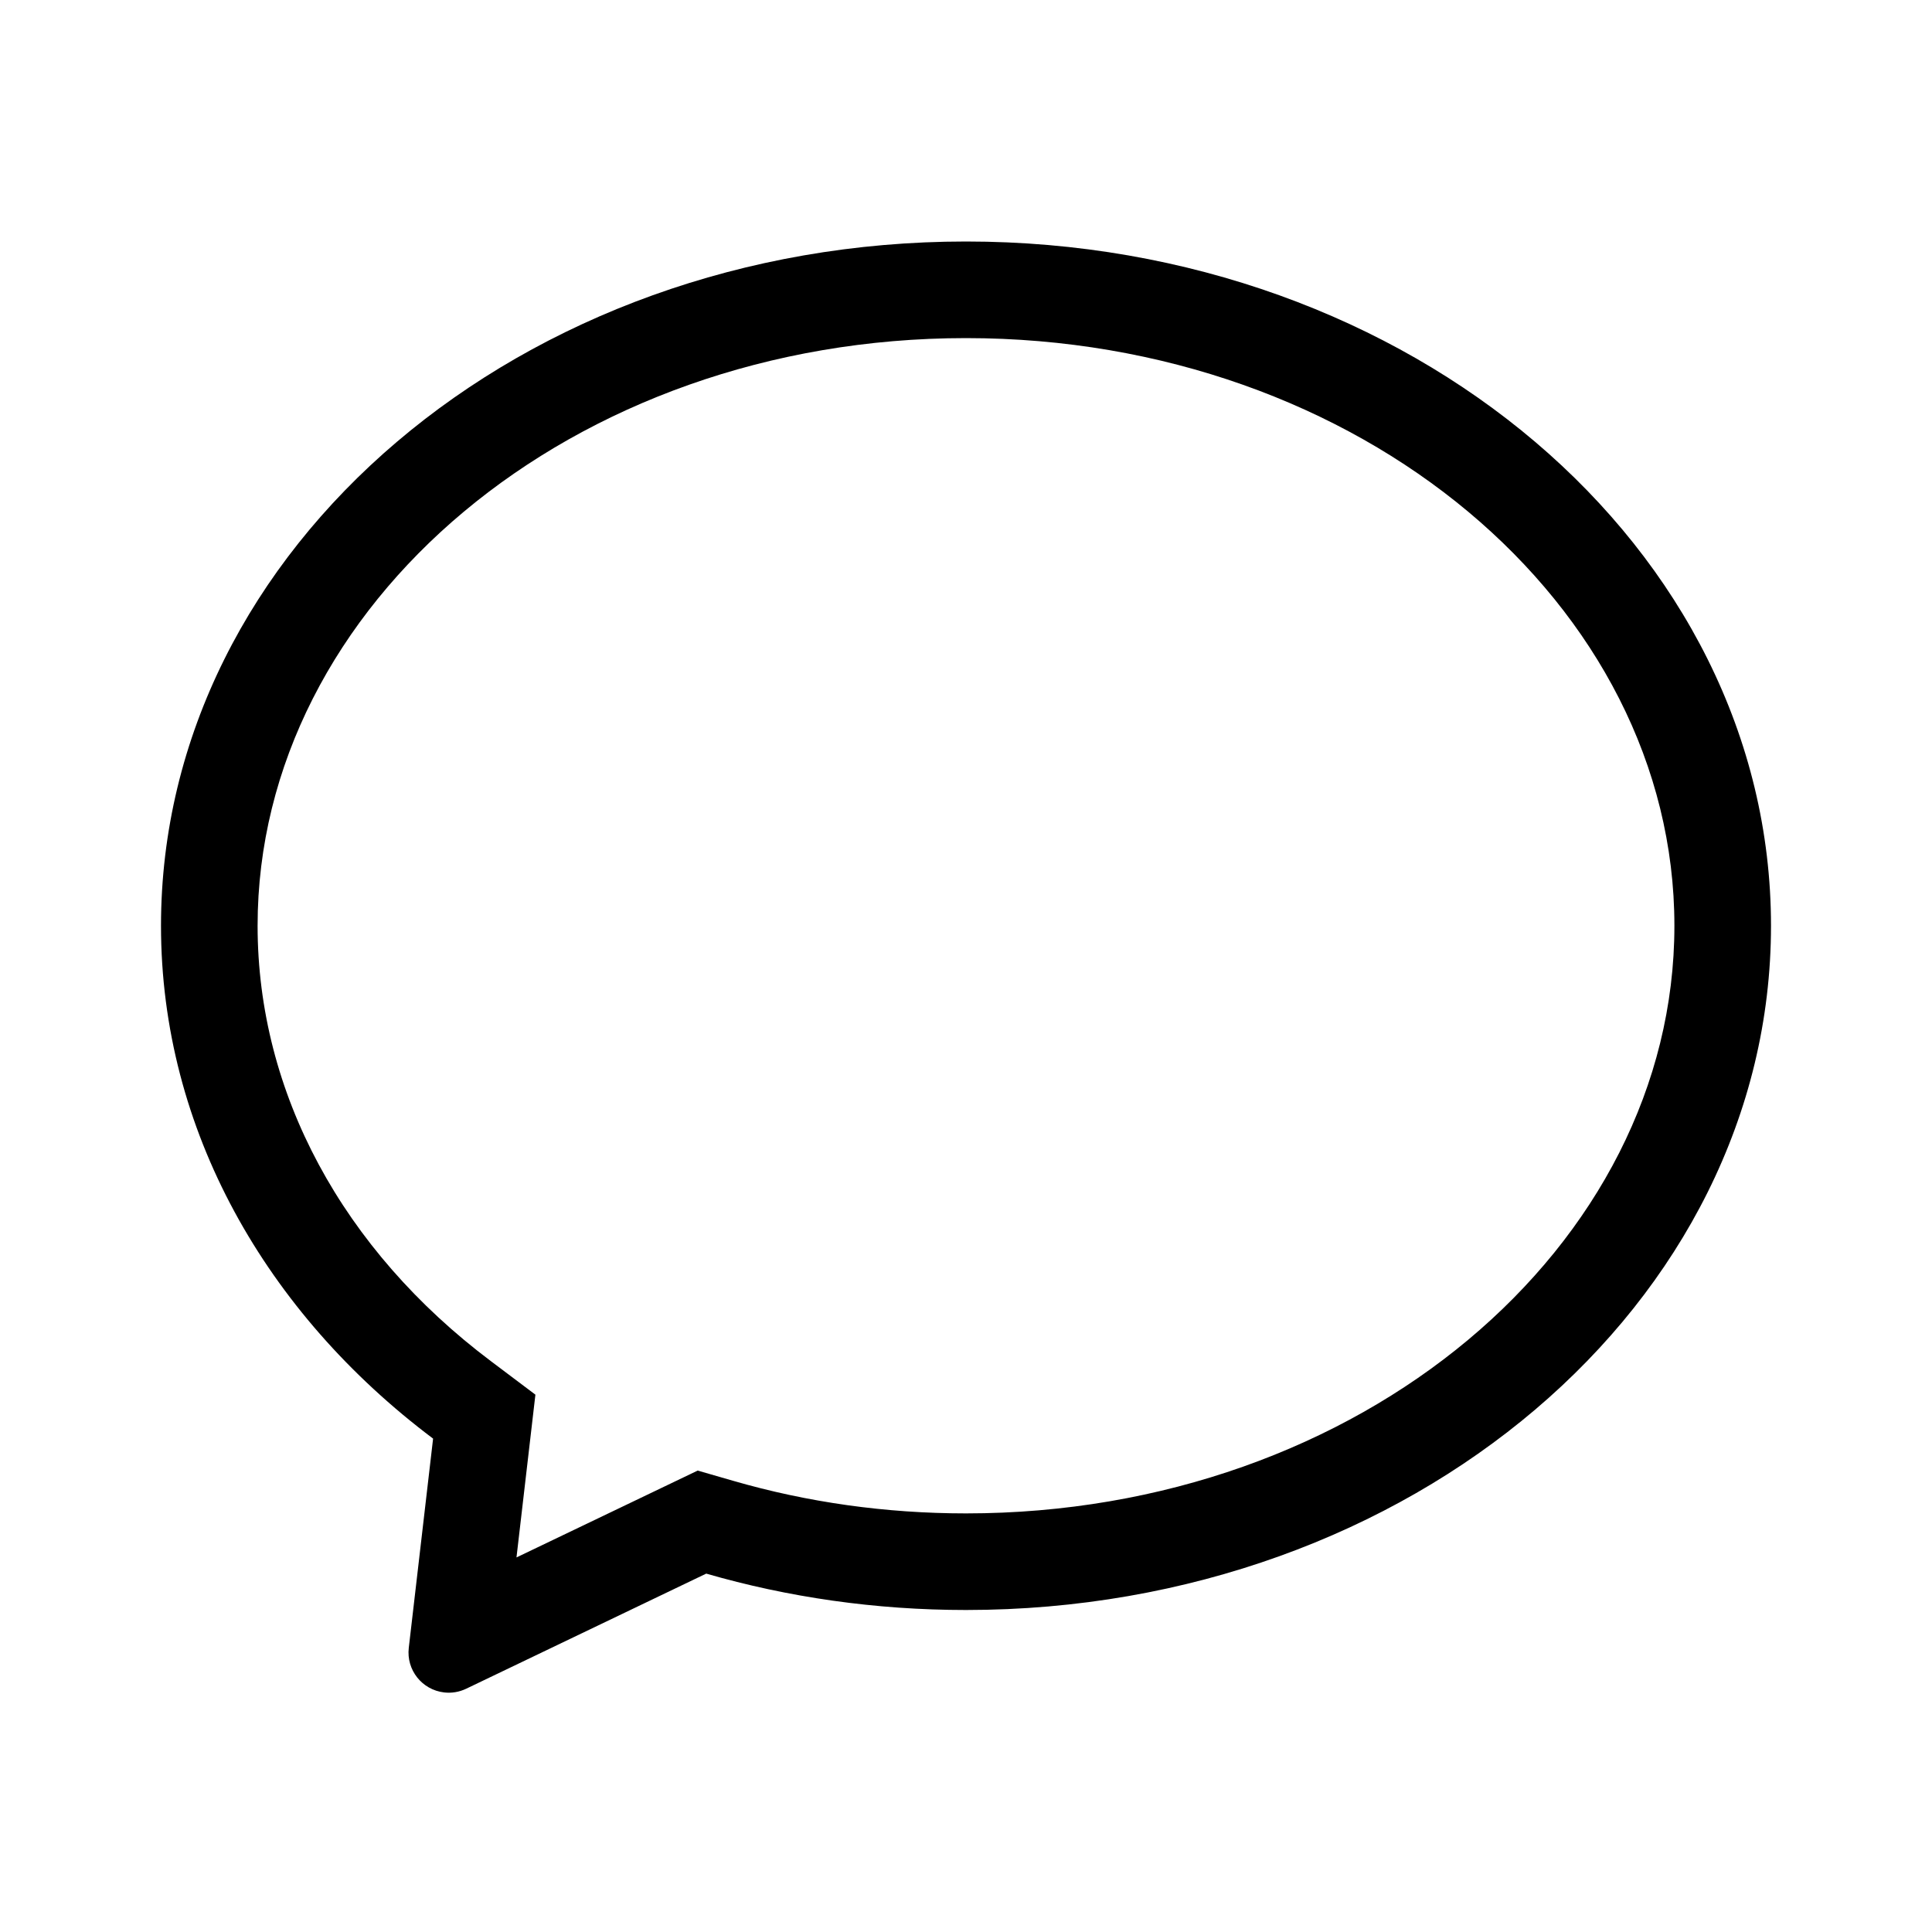 <?xml version="1.0" encoding="UTF-8"?>
<svg width="24px" height="24px" viewBox="0 0 24 24" version="1.1" xmlns="http://www.w3.org/2000/svg" xmlns:xlink="http://www.w3.org/1999/xlink">
    <!-- Generator: Sketch 50.2 (55047) - http://www.bohemiancoding.com/sketch -->
    <title>icons_outlined_chats</title>
    <desc>Created with Sketch.</desc>
    <defs></defs>
    <g id="icons_outlined_chats" stroke="none" stroke-width="1" fill-rule="evenodd">
        <g id="common_icons_chats" fill-rule="nonzero">
            <path d="M8.667,18.268 L9.107,18.395 C10.029,18.662 11.002,18.8 12,18.8 C16.899,18.8 20.8,15.485 20.8,11.5 C20.8,7.515 16.899,4.2 12,4.2 C7.101,4.2 3.2,7.515 3.2,11.5 C3.2,13.576 4.257,15.526 6.101,16.911 L6.651,17.325 L6.416,19.347 L8.667,18.268 Z M12,20 C10.871,20 9.786,19.841 8.773,19.548 L5.791,20.978 C5.705,21.019 5.61,21.035 5.517,21.024 C5.242,20.992 5.046,20.744 5.078,20.47 L5.38,17.871 C3.307,16.313 2,14.036 2,11.5 C2,6.806 6.477,3 12,3 C17.523,3 22,6.806 22,11.5 C22,16.194 17.523,20 12,20 Z" id="Combined-Shape"></path>
        </g>
    </g>
</svg>